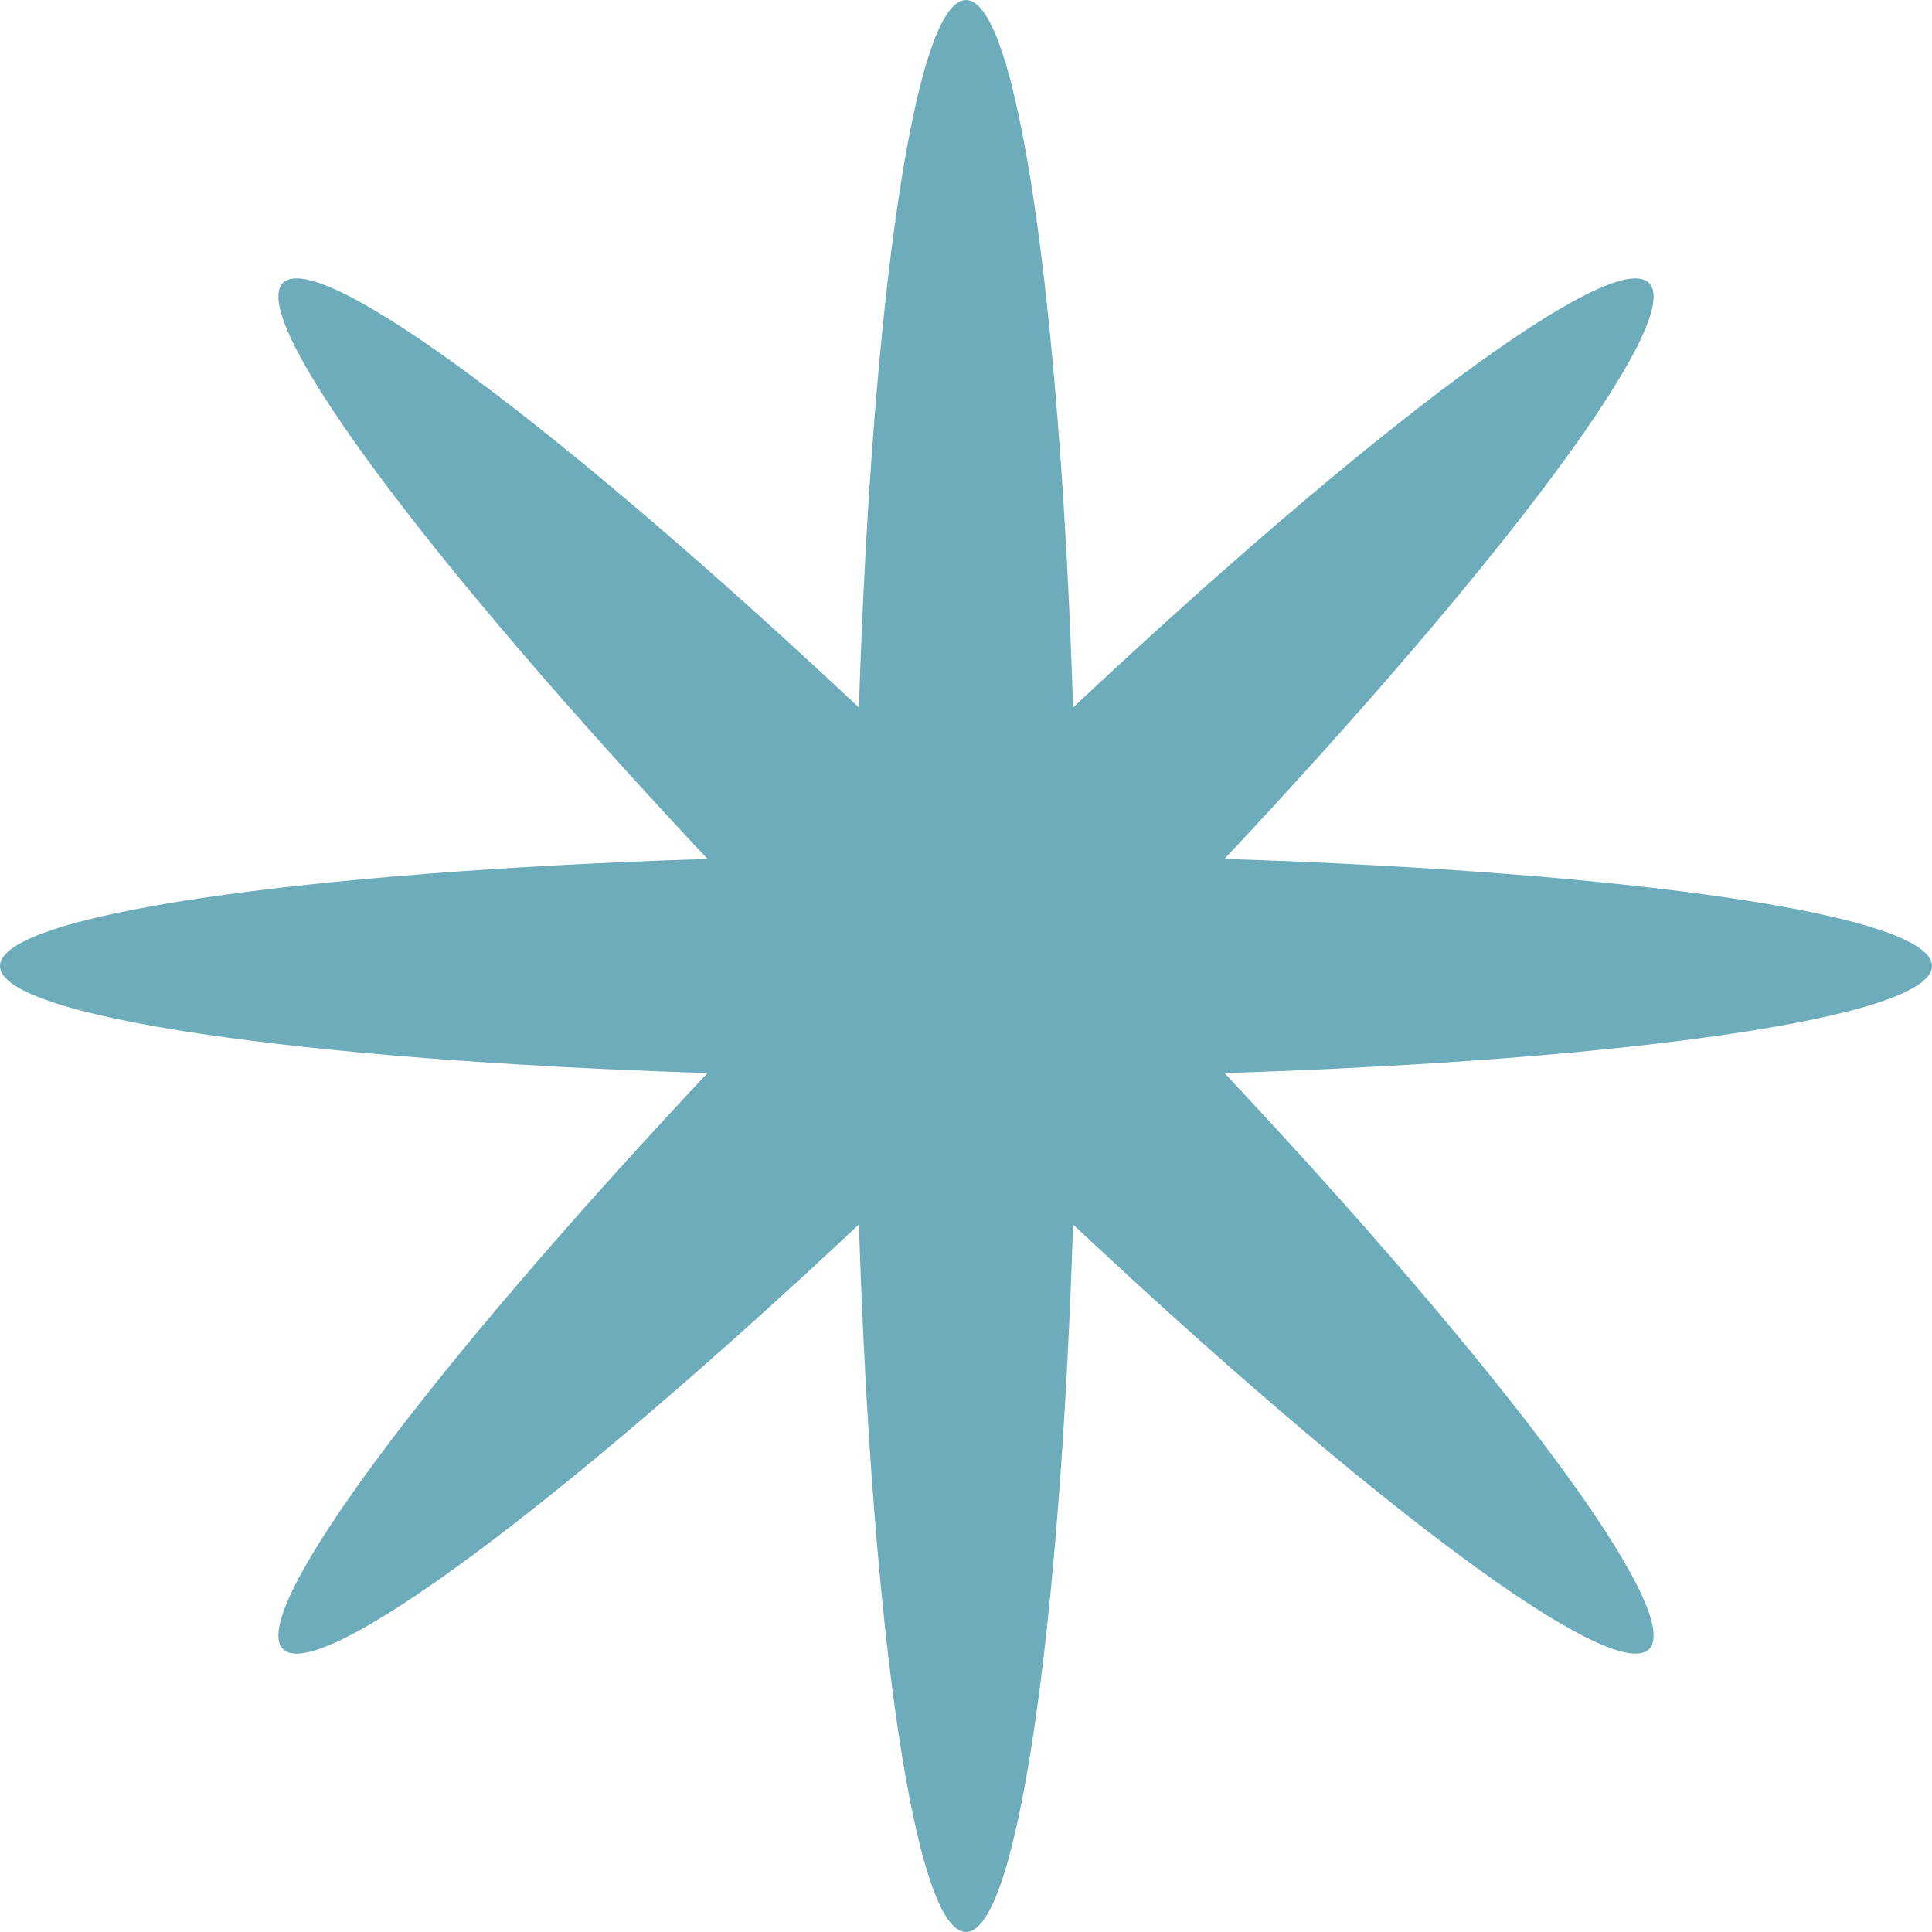 <svg width="64" height="64" viewBox="0 0 64 64" fill="none" xmlns="http://www.w3.org/2000/svg">
<path d="M23.437 28.453C9.922 28.884 0 30.309 0 32C0 33.691 9.922 35.116 23.437 35.547C14.185 45.408 8.177 53.431 9.373 54.627C10.569 55.823 18.592 49.815 28.453 40.563C28.884 54.078 30.309 64 32 64C33.691 64 35.116 54.078 35.547 40.563C45.408 49.815 53.431 55.823 54.627 54.627C55.823 53.431 49.815 45.408 40.563 35.547C54.078 35.116 64 33.691 64 32C64 30.309 54.078 28.884 40.563 28.453C49.815 18.592 55.823 10.569 54.627 9.373C53.431 8.177 45.408 14.185 35.547 23.437C35.116 9.922 33.691 0 32 0C30.309 0 28.884 9.922 28.453 23.437C18.592 14.185 10.569 8.177 9.373 9.373C8.177 10.569 14.185 18.592 23.437 28.453Z" fill="#6CACBB"/>
</svg>
